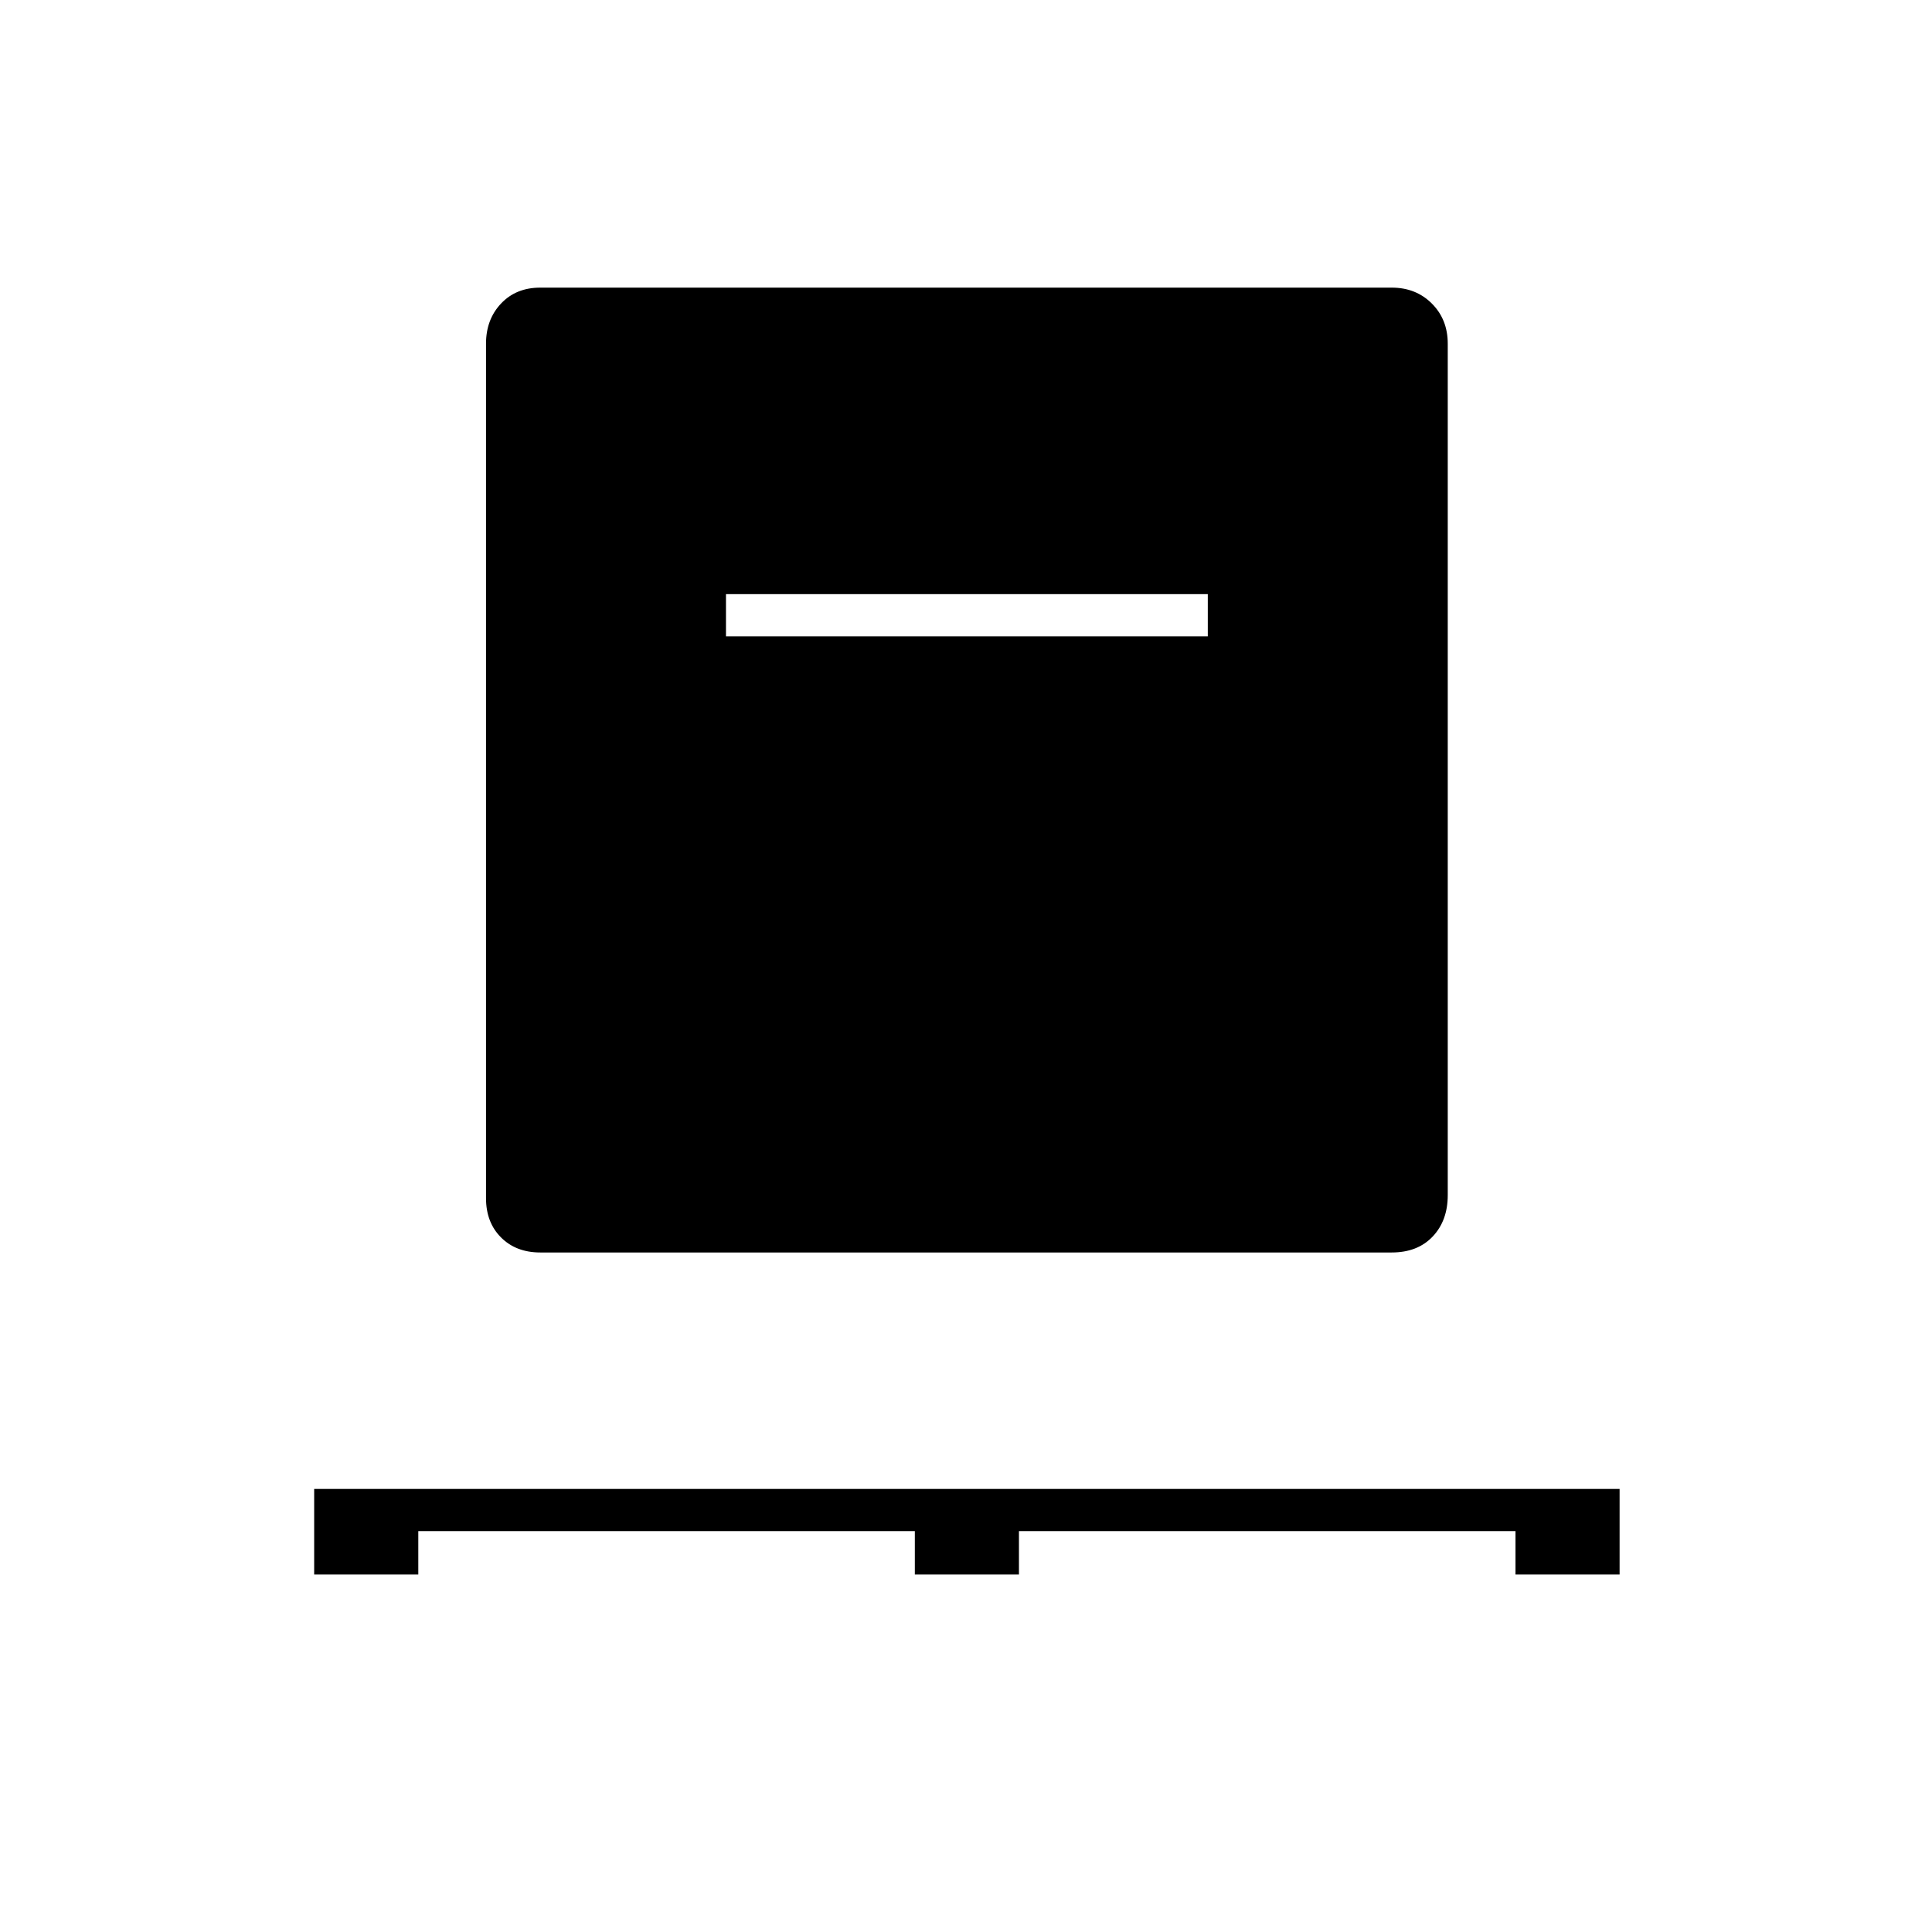 <svg xmlns="http://www.w3.org/2000/svg" height="48" viewBox="0 -960 960 960" width="48"><path d="M156.11-177.65v-42.5h648.66v42.5h-51.73v-21.54H506.31v21.54h-51.73v-21.54H207.85v21.54h-51.74Zm112.35-160q-12.04 0-19.5-7.47-7.46-7.46-7.46-19.5v-424.61q0-12.04 7.46-19.94 7.46-7.91 19.5-7.91h423.08q12.04 0 19.94 7.91 7.9 7.9 7.9 19.94v423.08q0 12.69-7.5 20.59-7.5 7.91-20.34 7.91H268.46Zm92.27-306.16h239.42v-20.96H360.73v20.96Z"/></svg>